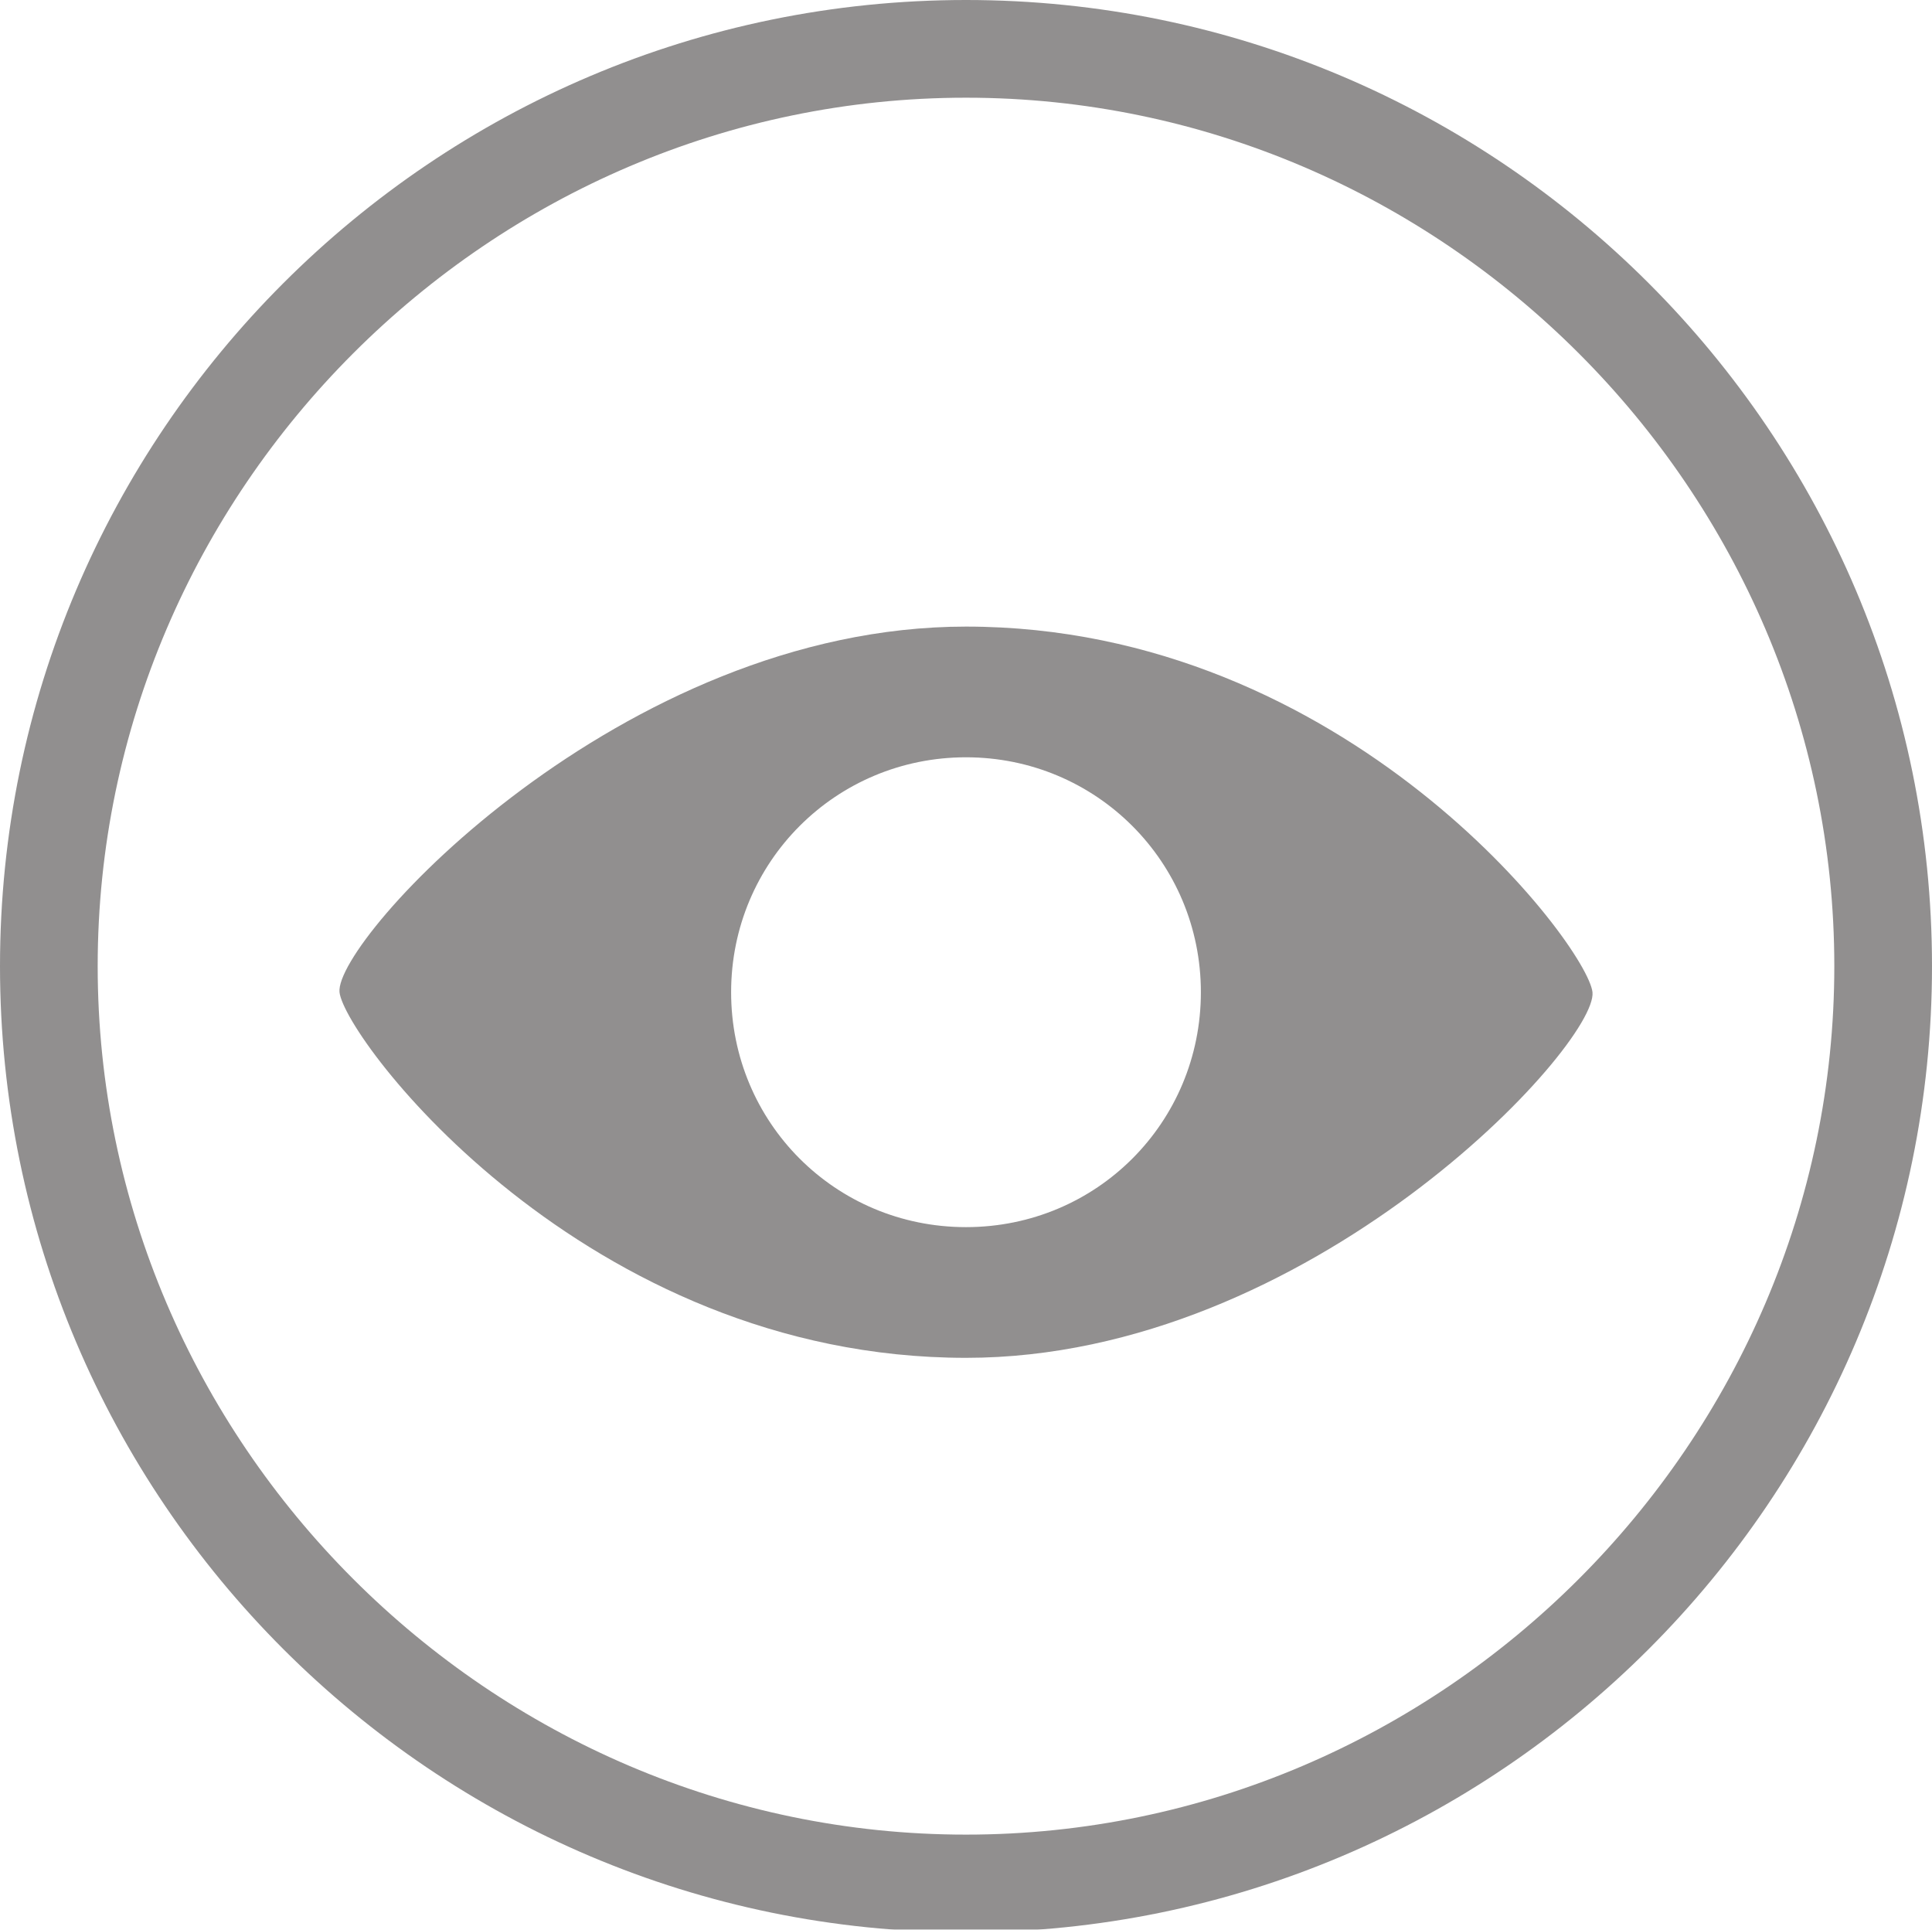 <?xml version="1.0" encoding="utf-8"?>
<!-- Generator: Adobe Illustrator 18.0.0, SVG Export Plug-In . SVG Version: 6.00 Build 0)  -->
<!DOCTYPE svg PUBLIC "-//W3C//DTD SVG 1.1//EN" "http://www.w3.org/Graphics/SVG/1.1/DTD/svg11.dtd">
<svg version="1.1" id="Layer_1" xmlns="http://www.w3.org/2000/svg" xmlns:xlink="http://www.w3.org/1999/xlink" x="0px" y="0px"
	 viewBox="150.5 90 445 444.4" enable-background="new 150.5 90 445 444.4" xml:space="preserve">
<g opacity="0.5">
	<path fill="#231F20" d="M373,234.3L373,234.3c-79.4,0-145.5,72.1-144.3,84.2c1.2,10.8,56.5,84.2,144.3,84.2l0,0
		c79.4,0,145.5-72.1,144.3-84.2C516.1,307.7,460.8,234.3,373,234.3z M373,372.6c-30.1,0-54.1-24.1-54.1-54.1s24.1-54.1,54.1-54.1
		s54.1,24.1,54.1,54.1S403.1,372.6,373,372.6z"/>
</g>
<g opacity="0.5">
	<path fill="#231F20" d="M373,535c-122.7,0-222.5-99.8-222.5-222.5S250.3,90,373,90s222.5,99.8,222.5,222.5S495.7,535,373,535z
		 M373,112.5c-109.7,0-200,90.3-200,200s90.3,200,200,200s200-90.3,200-200S482.7,112.5,373,112.5z"/>
</g>
</svg>
